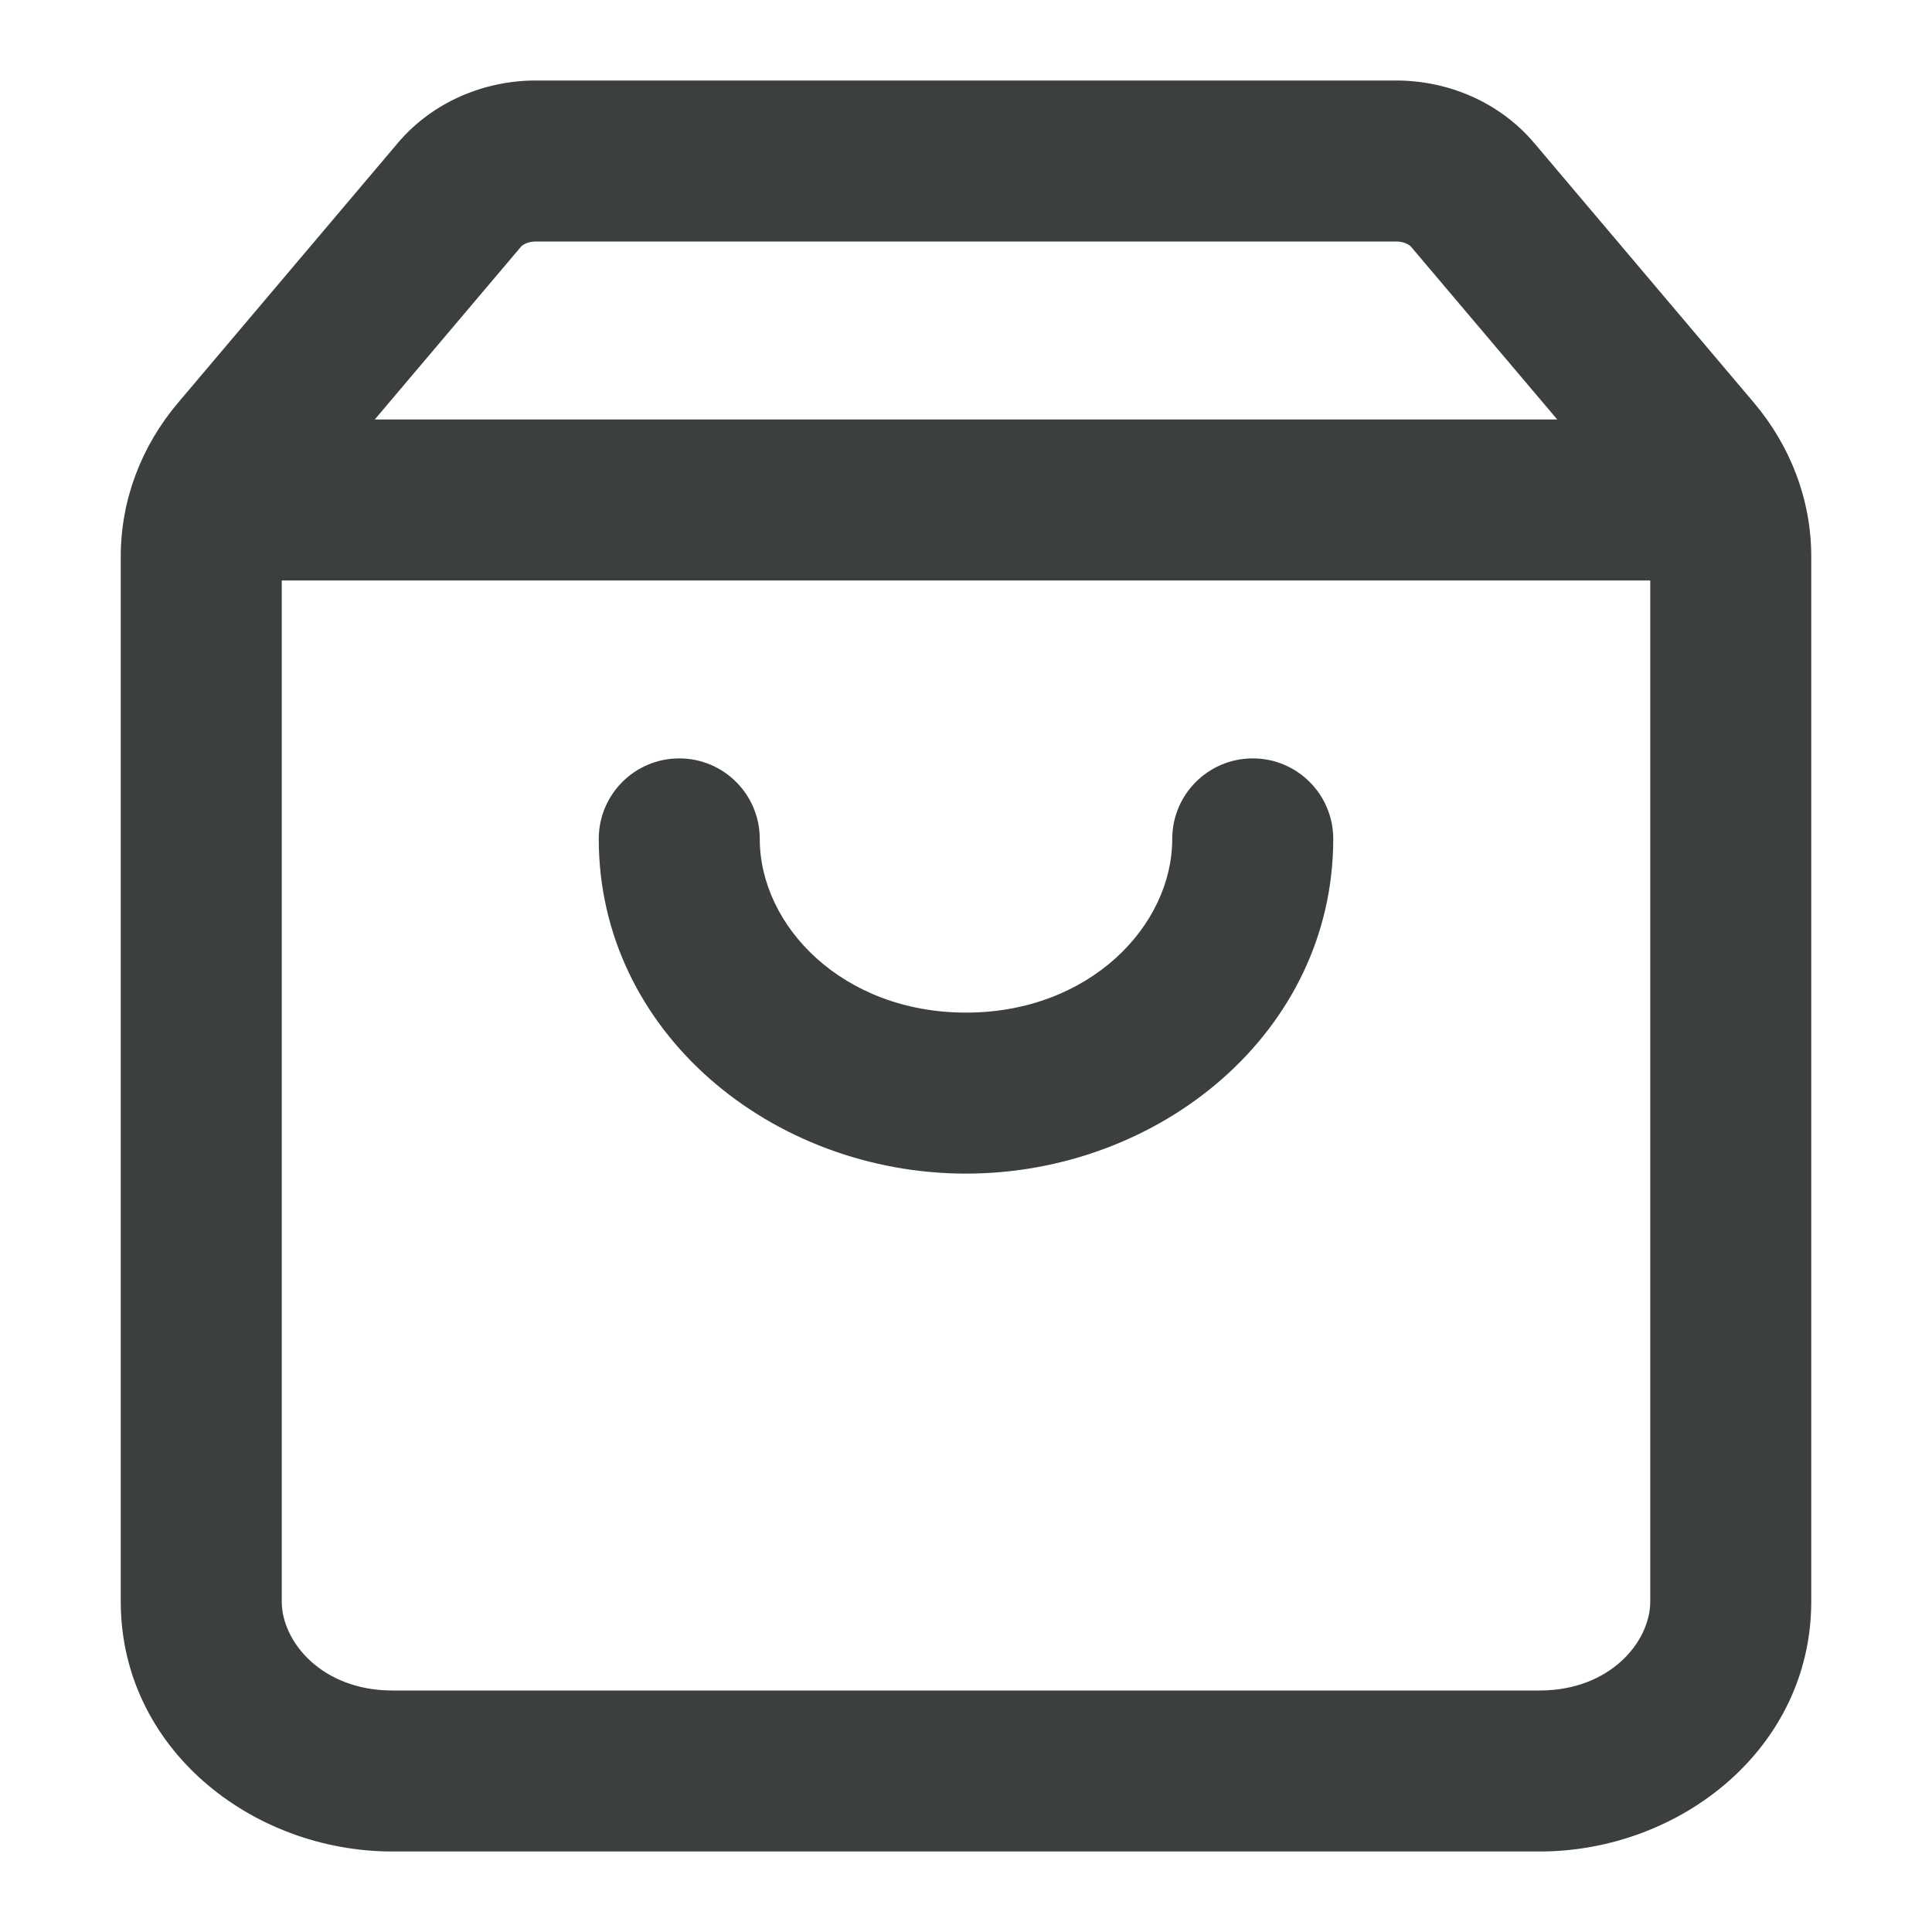 <svg width="24" height="24" viewBox="0 0 24 24" fill="none" xmlns="http://www.w3.org/2000/svg">
<path d="M2.975 5.649L3.738 6.295L3.738 6.295L2.975 5.649ZM5.706 2.421L4.943 1.775L4.943 1.775L5.706 2.421ZM18.294 2.421L17.53 3.067V3.067L18.294 2.421ZM21.025 5.649L21.788 5.003V5.003L21.025 5.649ZM16.562 10.421C16.562 9.869 16.115 9.421 15.562 9.421C15.01 9.421 14.562 9.869 14.562 10.421H16.562ZM9.438 10.421C9.438 9.869 8.99 9.421 8.438 9.421C7.885 9.421 7.438 9.869 7.438 10.421H9.438ZM20.5 6.912V19.895H22.5V6.912H20.5ZM19.125 21H4.875V23H19.125V21ZM3.5 19.895V6.912H1.5V19.895H3.5ZM3.738 6.295L6.47 3.067L4.943 1.775L2.212 5.003L3.738 6.295ZM6.656 3H17.344V1H6.656V3ZM17.53 3.067L20.262 6.295L21.788 5.003L19.057 1.775L17.53 3.067ZM17.344 3C17.449 3 17.512 3.045 17.53 3.067L19.057 1.775C18.627 1.267 17.986 1 17.344 1V3ZM6.47 3.067C6.488 3.045 6.551 3 6.656 3V1C6.014 1 5.373 1.267 4.943 1.775L6.47 3.067ZM4.875 21C3.999 21 3.5 20.395 3.5 19.895H1.5C1.5 21.72 3.128 23 4.875 23V21ZM20.5 19.895C20.5 20.395 20.001 21 19.125 21V23C20.872 23 22.5 21.72 22.5 19.895H20.5ZM22.5 6.912C22.5 6.208 22.241 5.539 21.788 5.003L20.262 6.295C20.425 6.488 20.5 6.705 20.5 6.912H22.5ZM3.5 6.912C3.5 6.705 3.575 6.488 3.738 6.295L2.212 5.003C1.758 5.539 1.5 6.208 1.5 6.912H3.5ZM2.639 7.211H21.355V5.211H2.639V7.211ZM14.562 10.421C14.562 11.503 13.532 12.579 12 12.579V14.579C14.403 14.579 16.562 12.827 16.562 10.421H14.562ZM12 12.579C10.468 12.579 9.438 11.503 9.438 10.421H7.438C7.438 12.827 9.597 14.579 12 14.579V12.579Z" fill="#3C3F40"/>
</svg>
